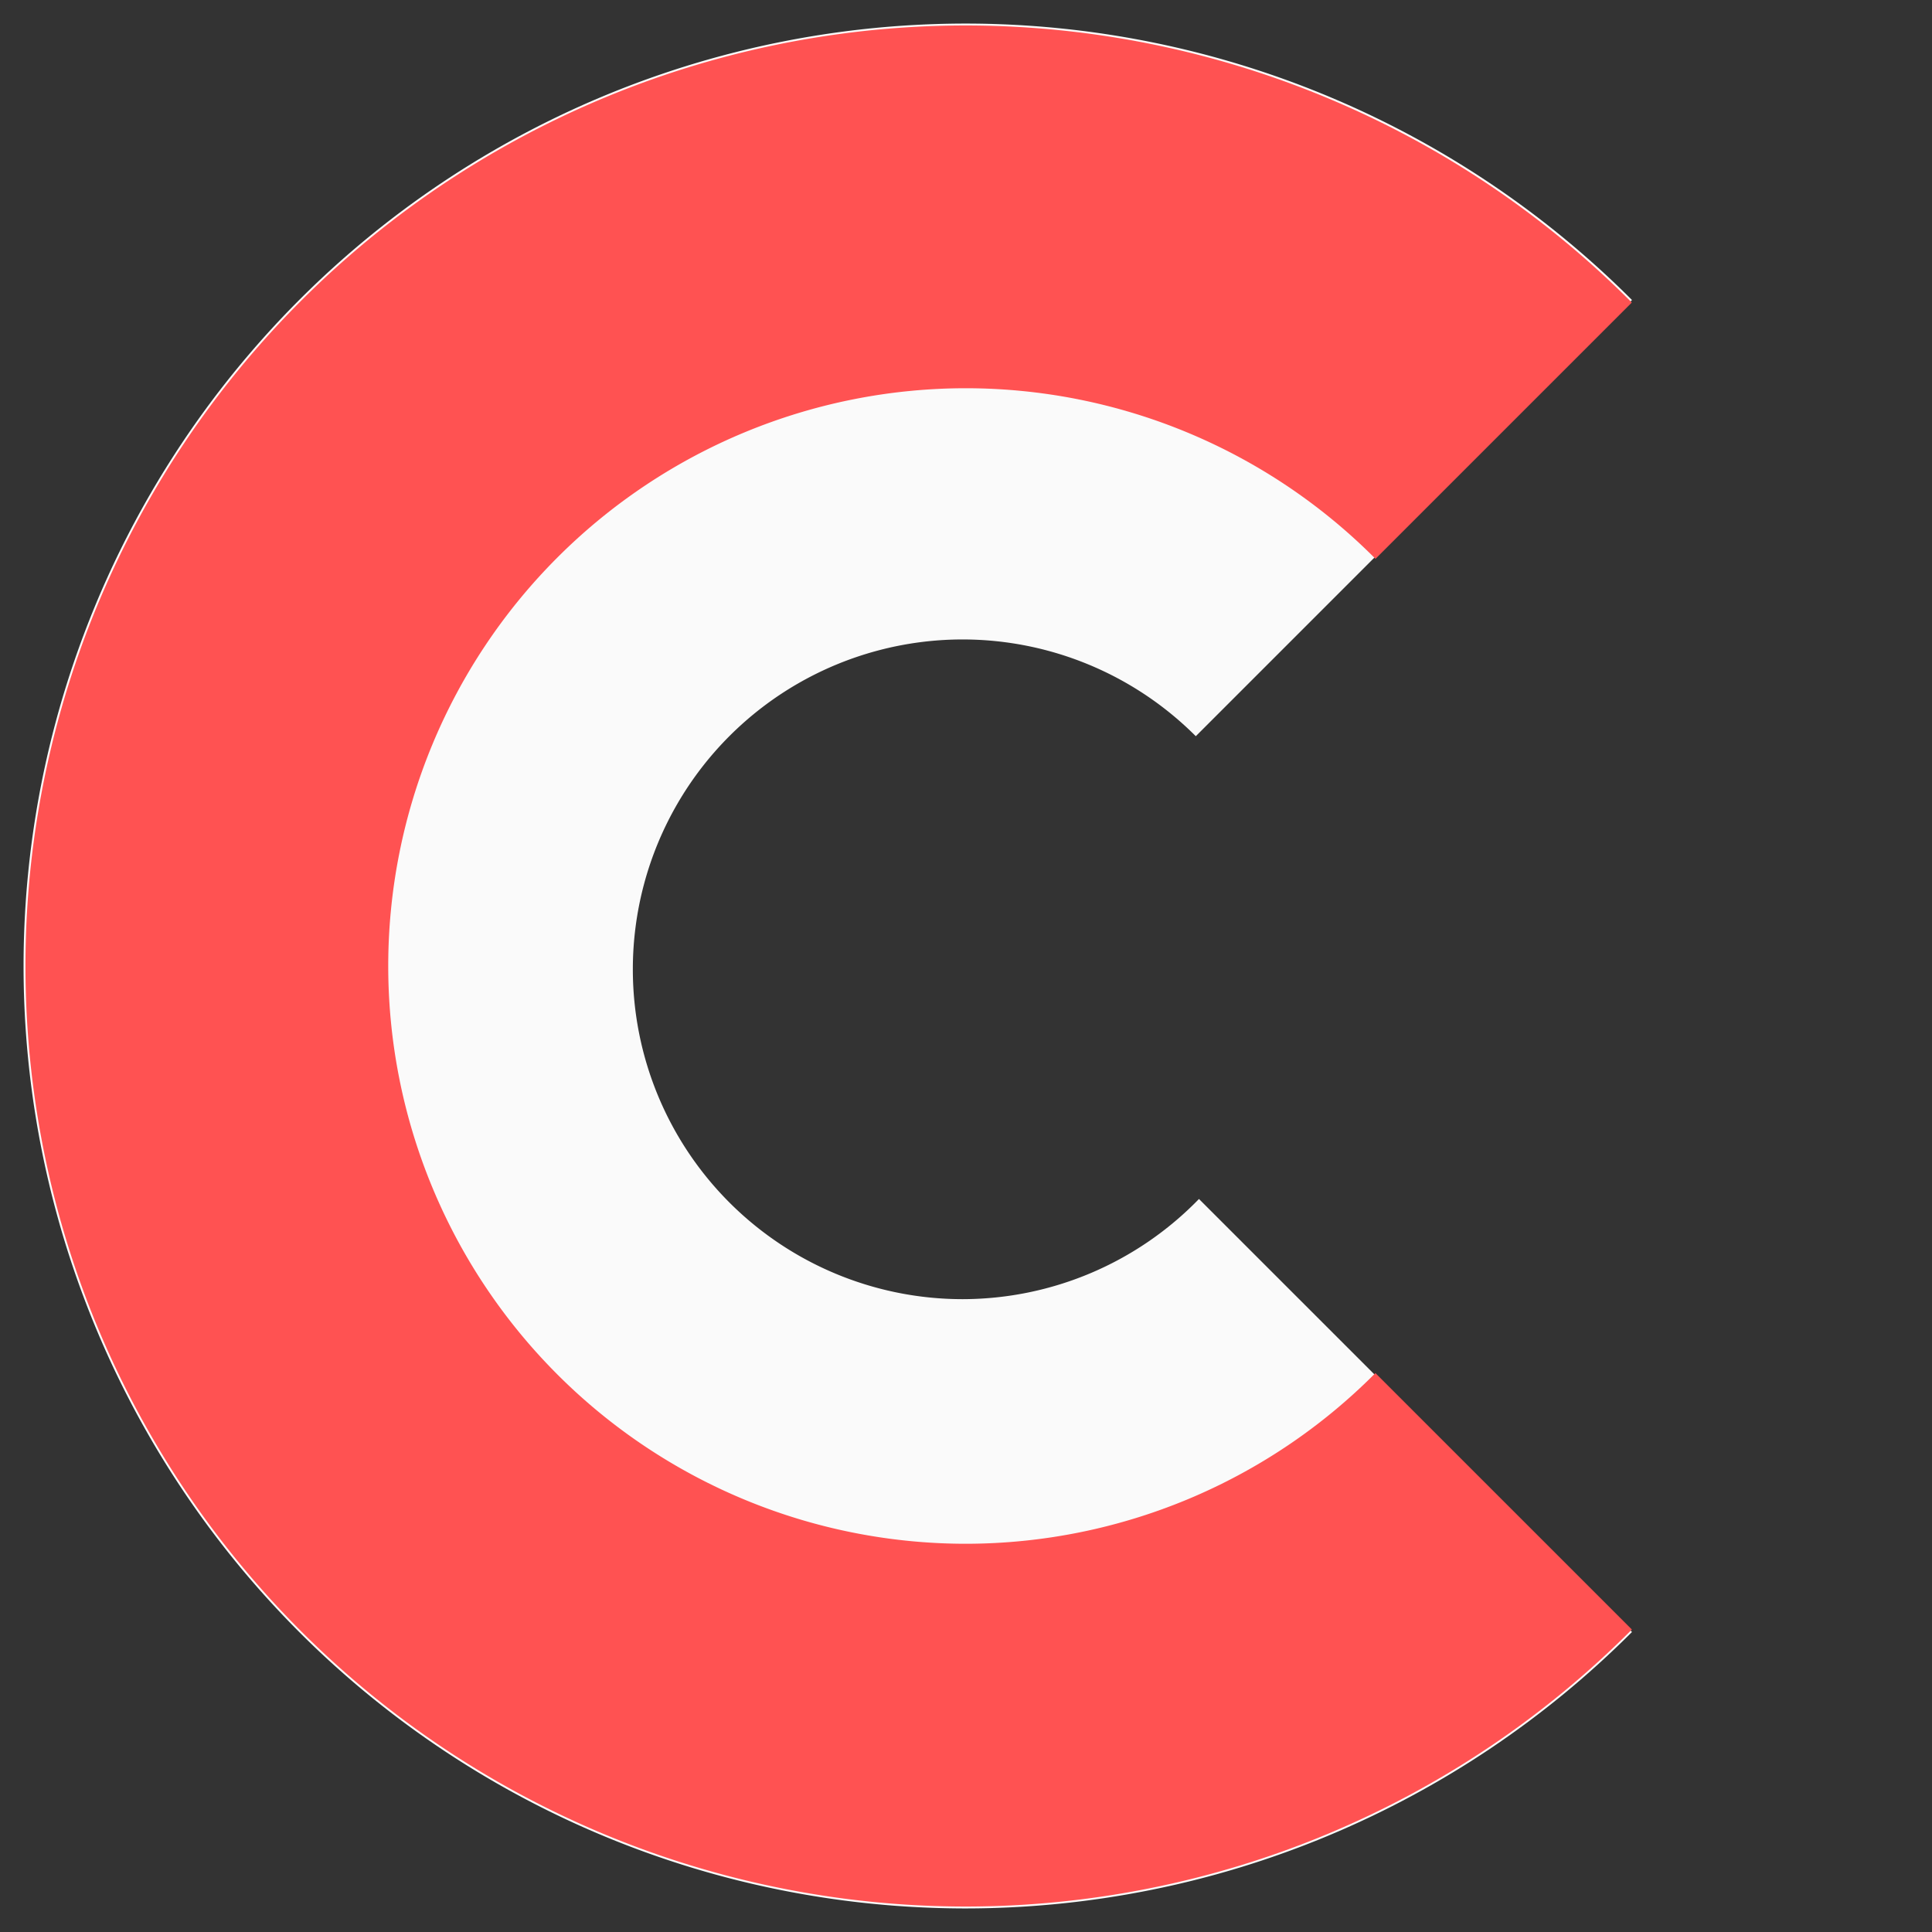 <?xml version="1.0" encoding="UTF-8" standalone="no"?>
<!-- Created with Inkscape (http://www.inkscape.org/) -->

<svg
   xmlns:dc="http://purl.org/dc/elements/1.1/"
   xmlns:cc="http://creativecommons.org/ns#"
   xmlns:rdf="http://www.w3.org/1999/02/22-rdf-syntax-ns#"
   xmlns:svg="http://www.w3.org/2000/svg"
   xmlns="http://www.w3.org/2000/svg"
   xmlns:sodipodi="http://sodipodi.sourceforge.net/DTD/sodipodi-0.dtd"
   xmlns:inkscape="http://www.inkscape.org/namespaces/inkscape"
   width="410"
   height="410"
   viewBox="0 0 410 410"
   id="svg2"
   version="1.1"
   inkscape:version="0.91 r13725"
   sodipodi:docname="logo.svg">
  <rect x="0" y="0" width="410" height="410" fill="#333333" stroke="none"/>
  <defs
     id="defs4" />
  <sodipodi:namedview
     id="base"
     pagecolor="#ffffff"
     bordercolor="#666666"
     borderopacity="1.0"
     inkscape:pageopacity="0.0"
     inkscape:pageshadow="2"
     inkscape:zoom="0.98994949"
     inkscape:cx="137.35757"
     inkscape:cy="253.24793"
     inkscape:document-units="px"
     inkscape:current-layer="layer1"
     showgrid="false"
     inkscape:showpageshadow="false"
     fit-margin-top="0"
     fit-margin-left="0"
     fit-margin-right="0"
     fit-margin-bottom="0"
     units="px"
     inkscape:window-width="1440"
     inkscape:window-height="797"
     inkscape:window-x="0"
     inkscape:window-y="1"
     inkscape:window-maximized="1" />
  <g
     inkscape:label="Calque 1"
     inkscape:groupmode="layer"
     id="layer1"
     transform="translate(1.9967556e-6,-642.362)">
    <path
       style="fill:#fafafa;stroke:none;fill-opacity:1"
       d="M 205 5 A 200 200 0 0 0 5 205 A 200 200 0 0 0 205 405 A 200 200 0 0 0 346.334 346.334 L 254.441 254.441 A 70 70 0 0 1 204.299 275.701 A 70 70 0 0 1 134.299 205.701 A 70 70 0 0 1 204.299 135.701 A 70 70 0 0 1 253.766 156.234 L 346.334 63.666 A 200 200 0 0 0 205 5 z "
       transform="translate(-1.9967556e-6,642.362)"
       id="path3347" />
    <path
       style="fill:#ff5252;fill-rule:evenodd;stroke:none;stroke-width:0.803px;stroke-linecap:butt;stroke-linejoin:miter;stroke-opacity:1;fill-opacity:1"
       d="M 205 5.402 A 199.599 199.599 0 0 0 5.402 205 A 199.599 199.599 0 0 0 205 404.598 A 199.599 199.599 0 0 0 346.307 345.809 L 291.885 291.389 A 122.611 122.611 0 0 1 205 327.611 A 122.611 122.611 0 0 1 82.389 205 A 122.611 122.611 0 0 1 205 82.389 A 122.611 122.611 0 0 1 291.902 118.594 L 346.289 64.207 A 199.599 199.599 0 0 0 205 5.402 z "
       id="path3336"
       transform="translate(-1.9967556e-6,642.362)" />
  </g>
</svg>
